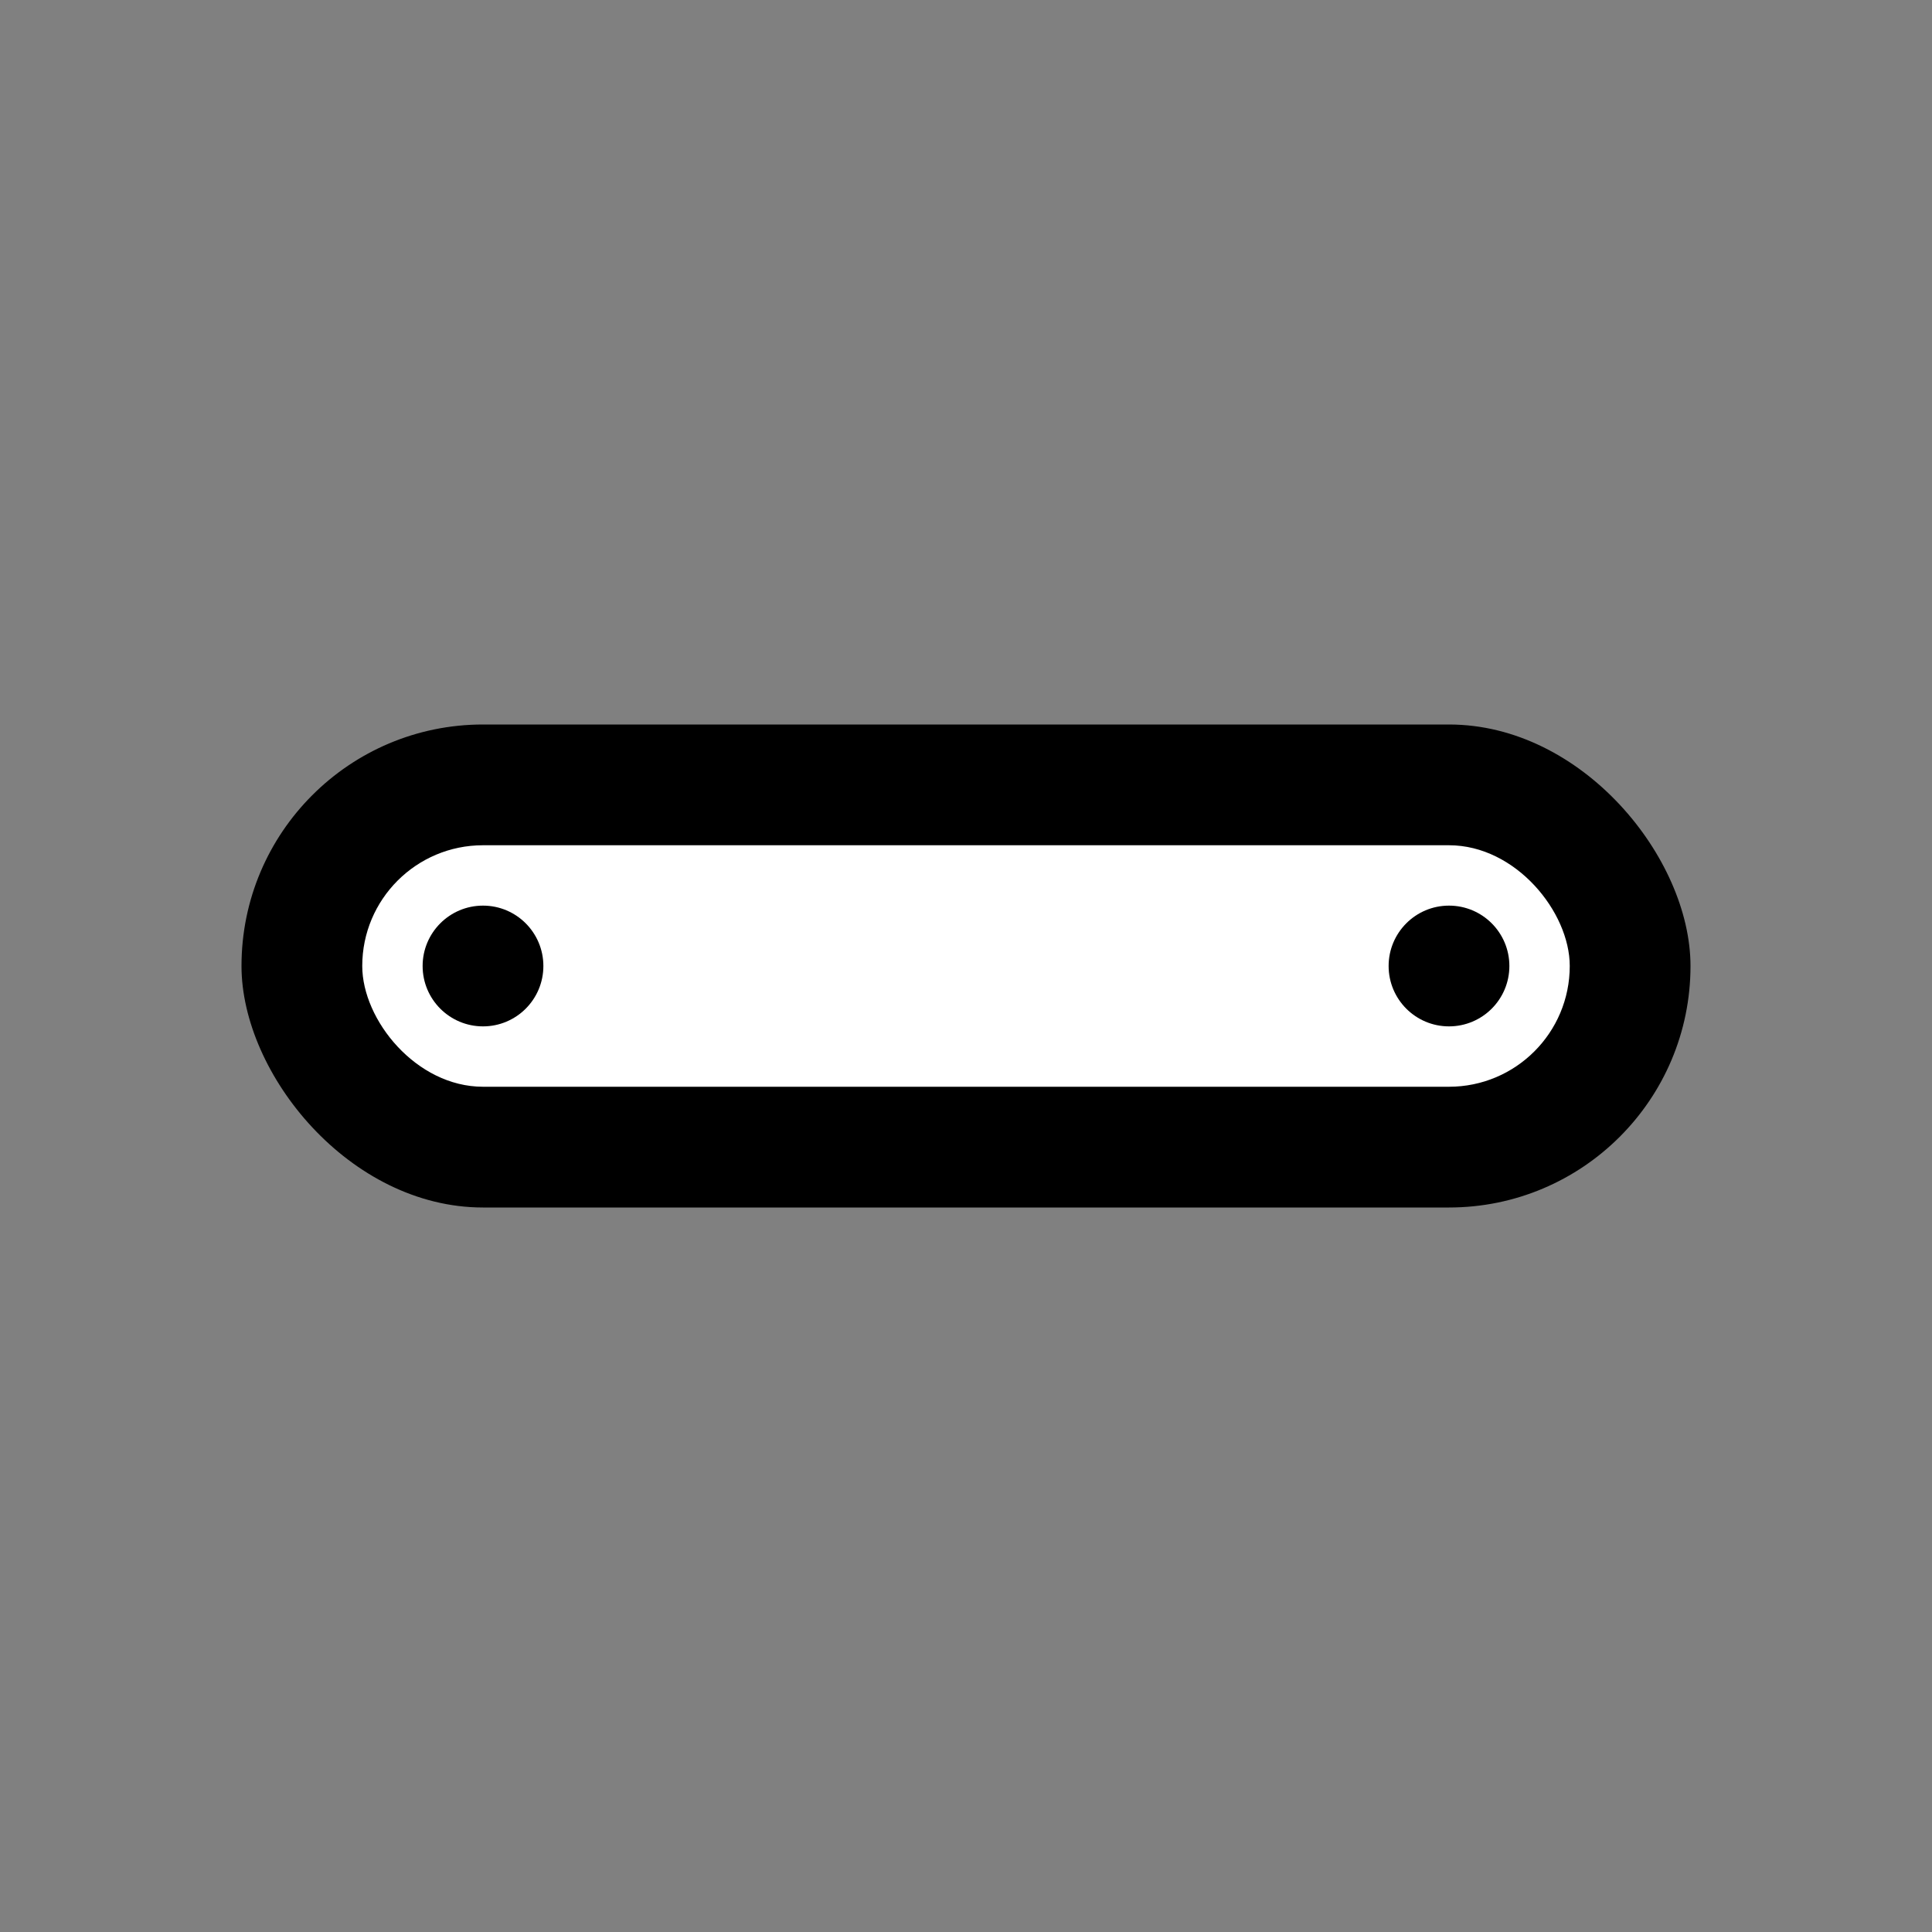 <svg width="32" height="32" viewBox="0 0 32 32" fill="none" xmlns="http://www.w3.org/2000/svg">
  <rect x="0" y="0" width="32" height="32" fill="#808080" stroke="none"/>
  <!-- Comprimido preto e branco -->
  <rect x="4" y="12" width="24" height="8" rx="4" fill="#000000"/>
  <rect x="6" y="14" width="20" height="4" rx="2" fill="#ffffff"/>
  <circle cx="8" cy="16" r="1" fill="#000000"/>
  <circle cx="24" cy="16" r="1" fill="#000000"/>
</svg>
